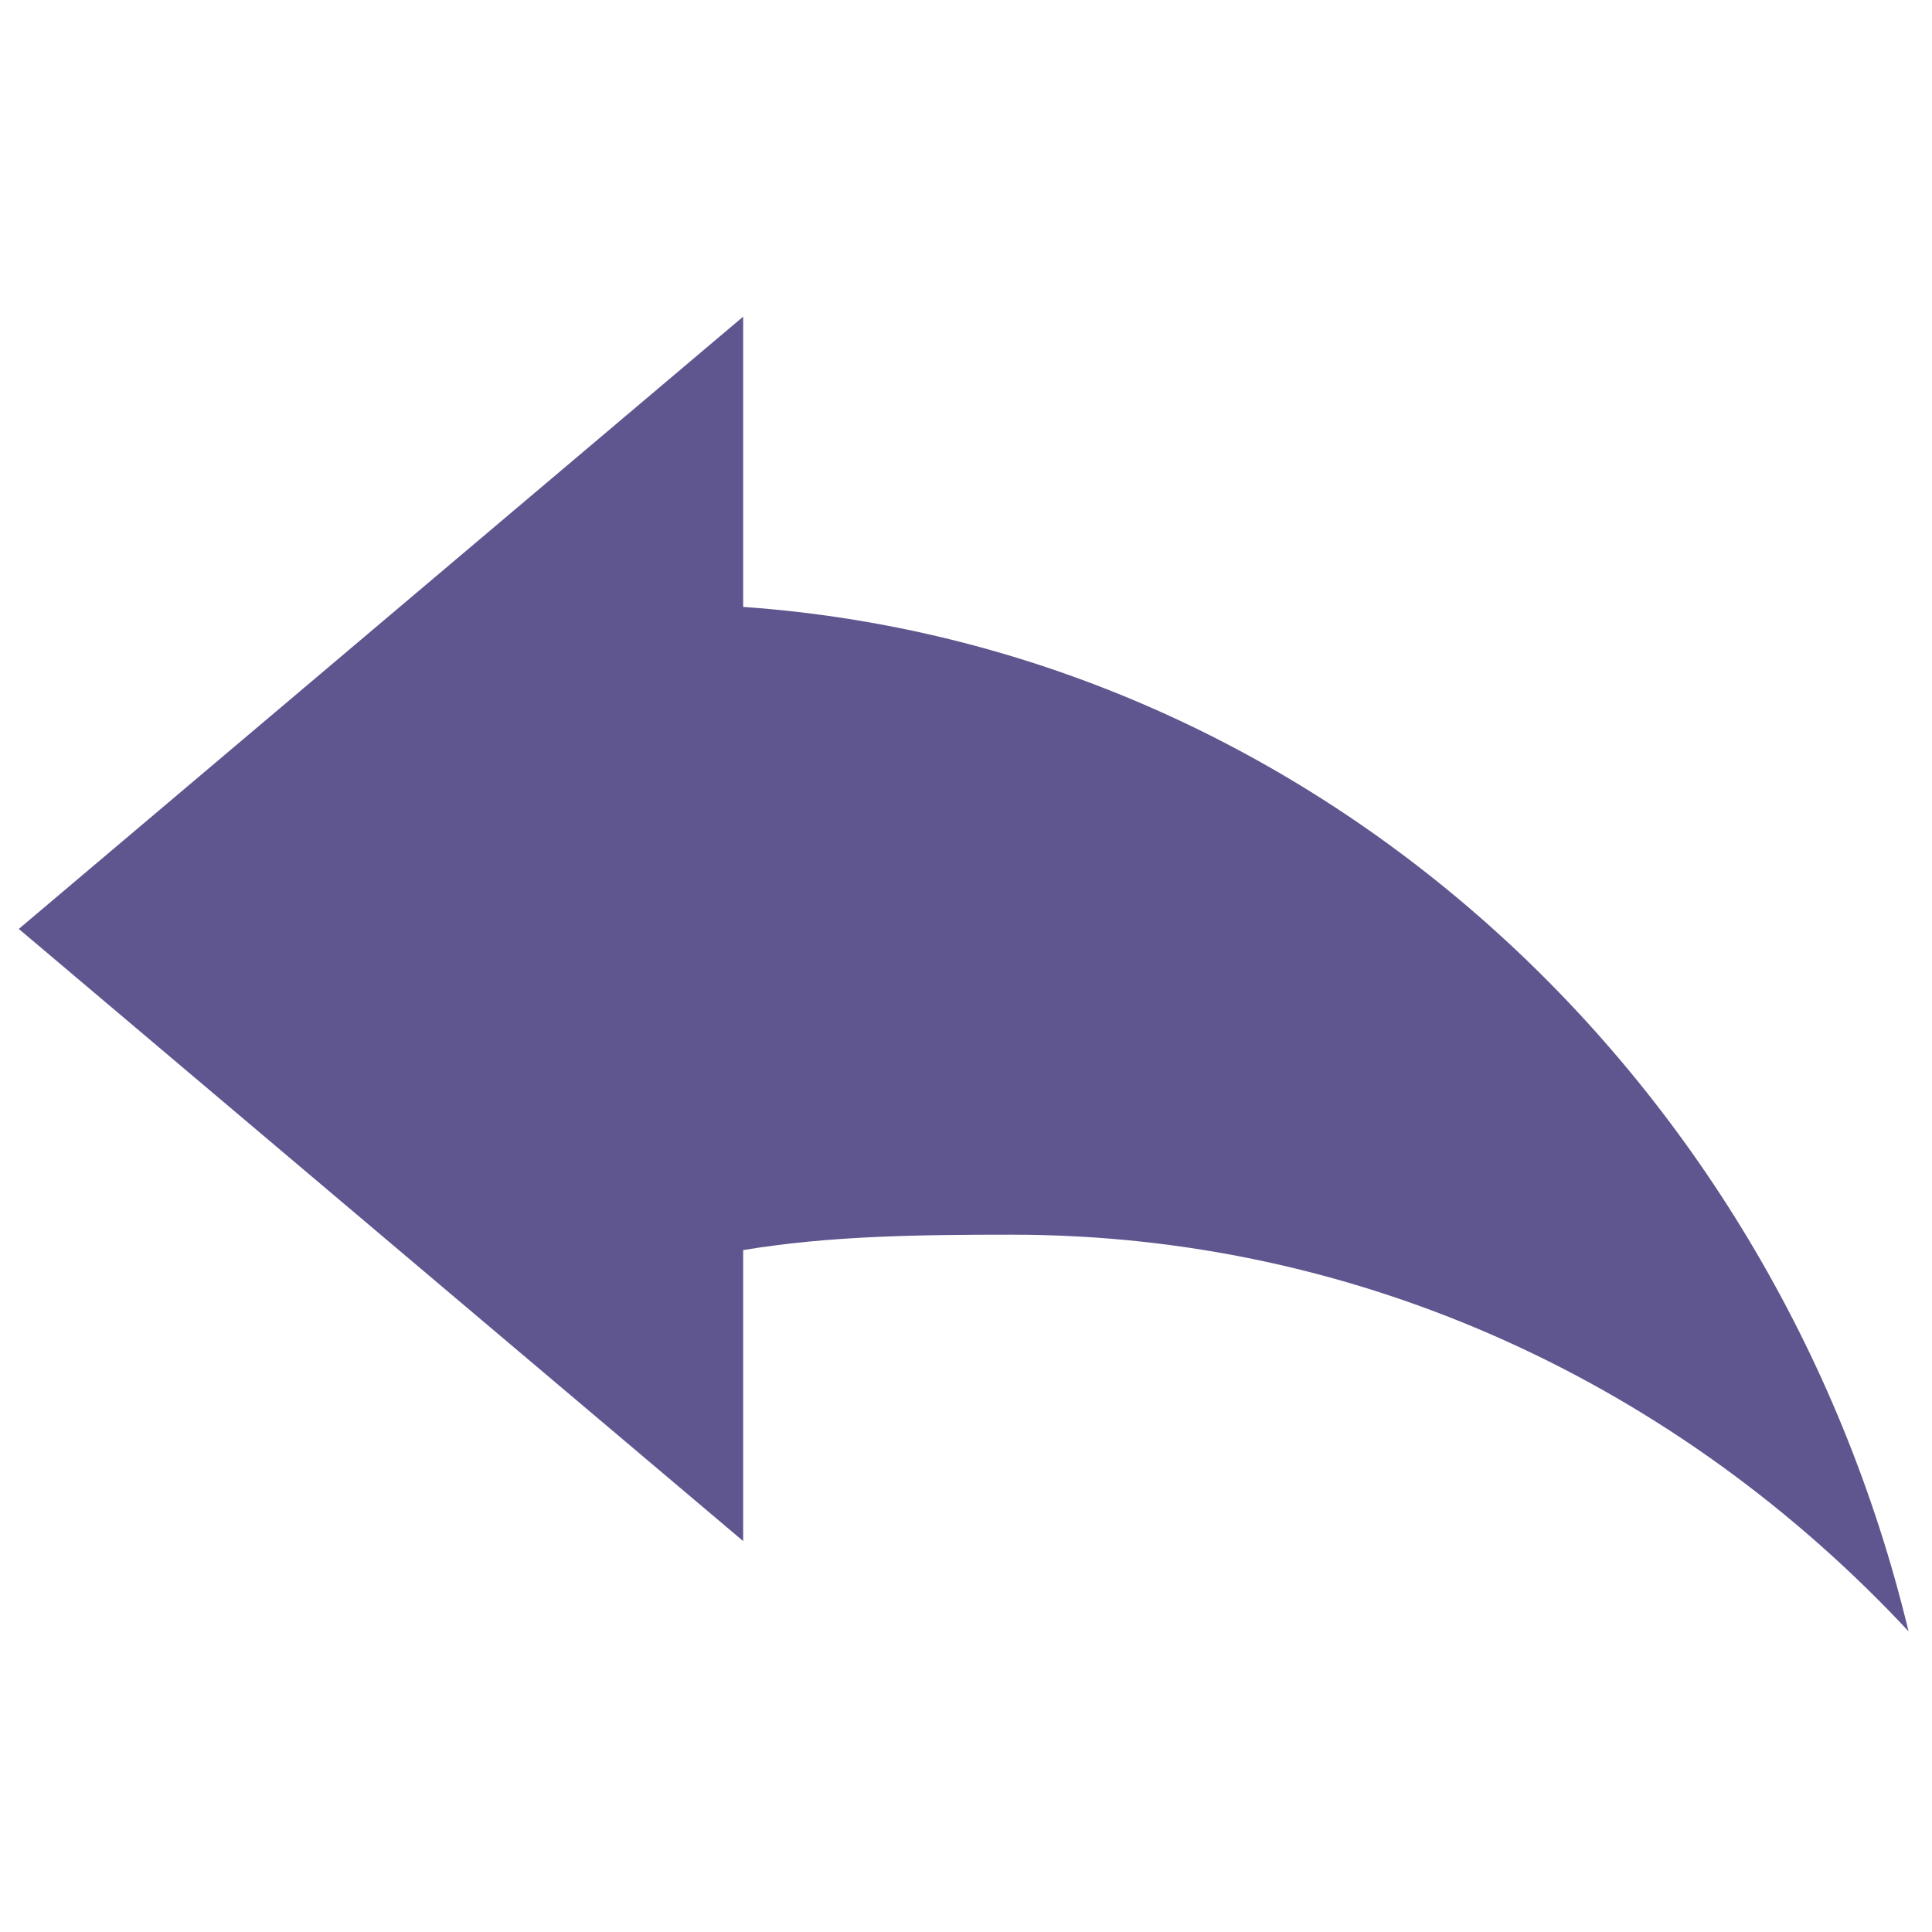 <?xml version="1.0" encoding="UTF-8" standalone="no"?>
<!DOCTYPE svg PUBLIC "-//W3C//DTD SVG 1.1//EN" "http://www.w3.org/Graphics/SVG/1.1/DTD/svg11.dtd">
<svg width="100%" height="100%" viewBox="0 0 15 15" version="1.1" xmlns="http://www.w3.org/2000/svg" xmlns:xlink="http://www.w3.org/1999/xlink" xml:space="preserve" xmlns:serif="http://www.serif.com/" style="fill-rule:evenodd;clip-rule:evenodd;stroke-linejoin:round;stroke-miterlimit:2;">
    <g id="arrow-1" serif:id="arrow 1" transform="matrix(0.917,0,0,0.927,-408.836,-83.747)">
        <path d="M446,98.122L452.133,92.994L452.133,95.425C456.913,95.758 460.854,99.299 462,104.005C460.068,101.955 457.382,100.683 454.411,100.683C453.629,100.683 452.867,100.691 452.133,100.812L452.133,103.249L446,98.122Z" style="fill:rgb(95,85,143);fill-rule:nonzero;"/>
    </g>
</svg>
